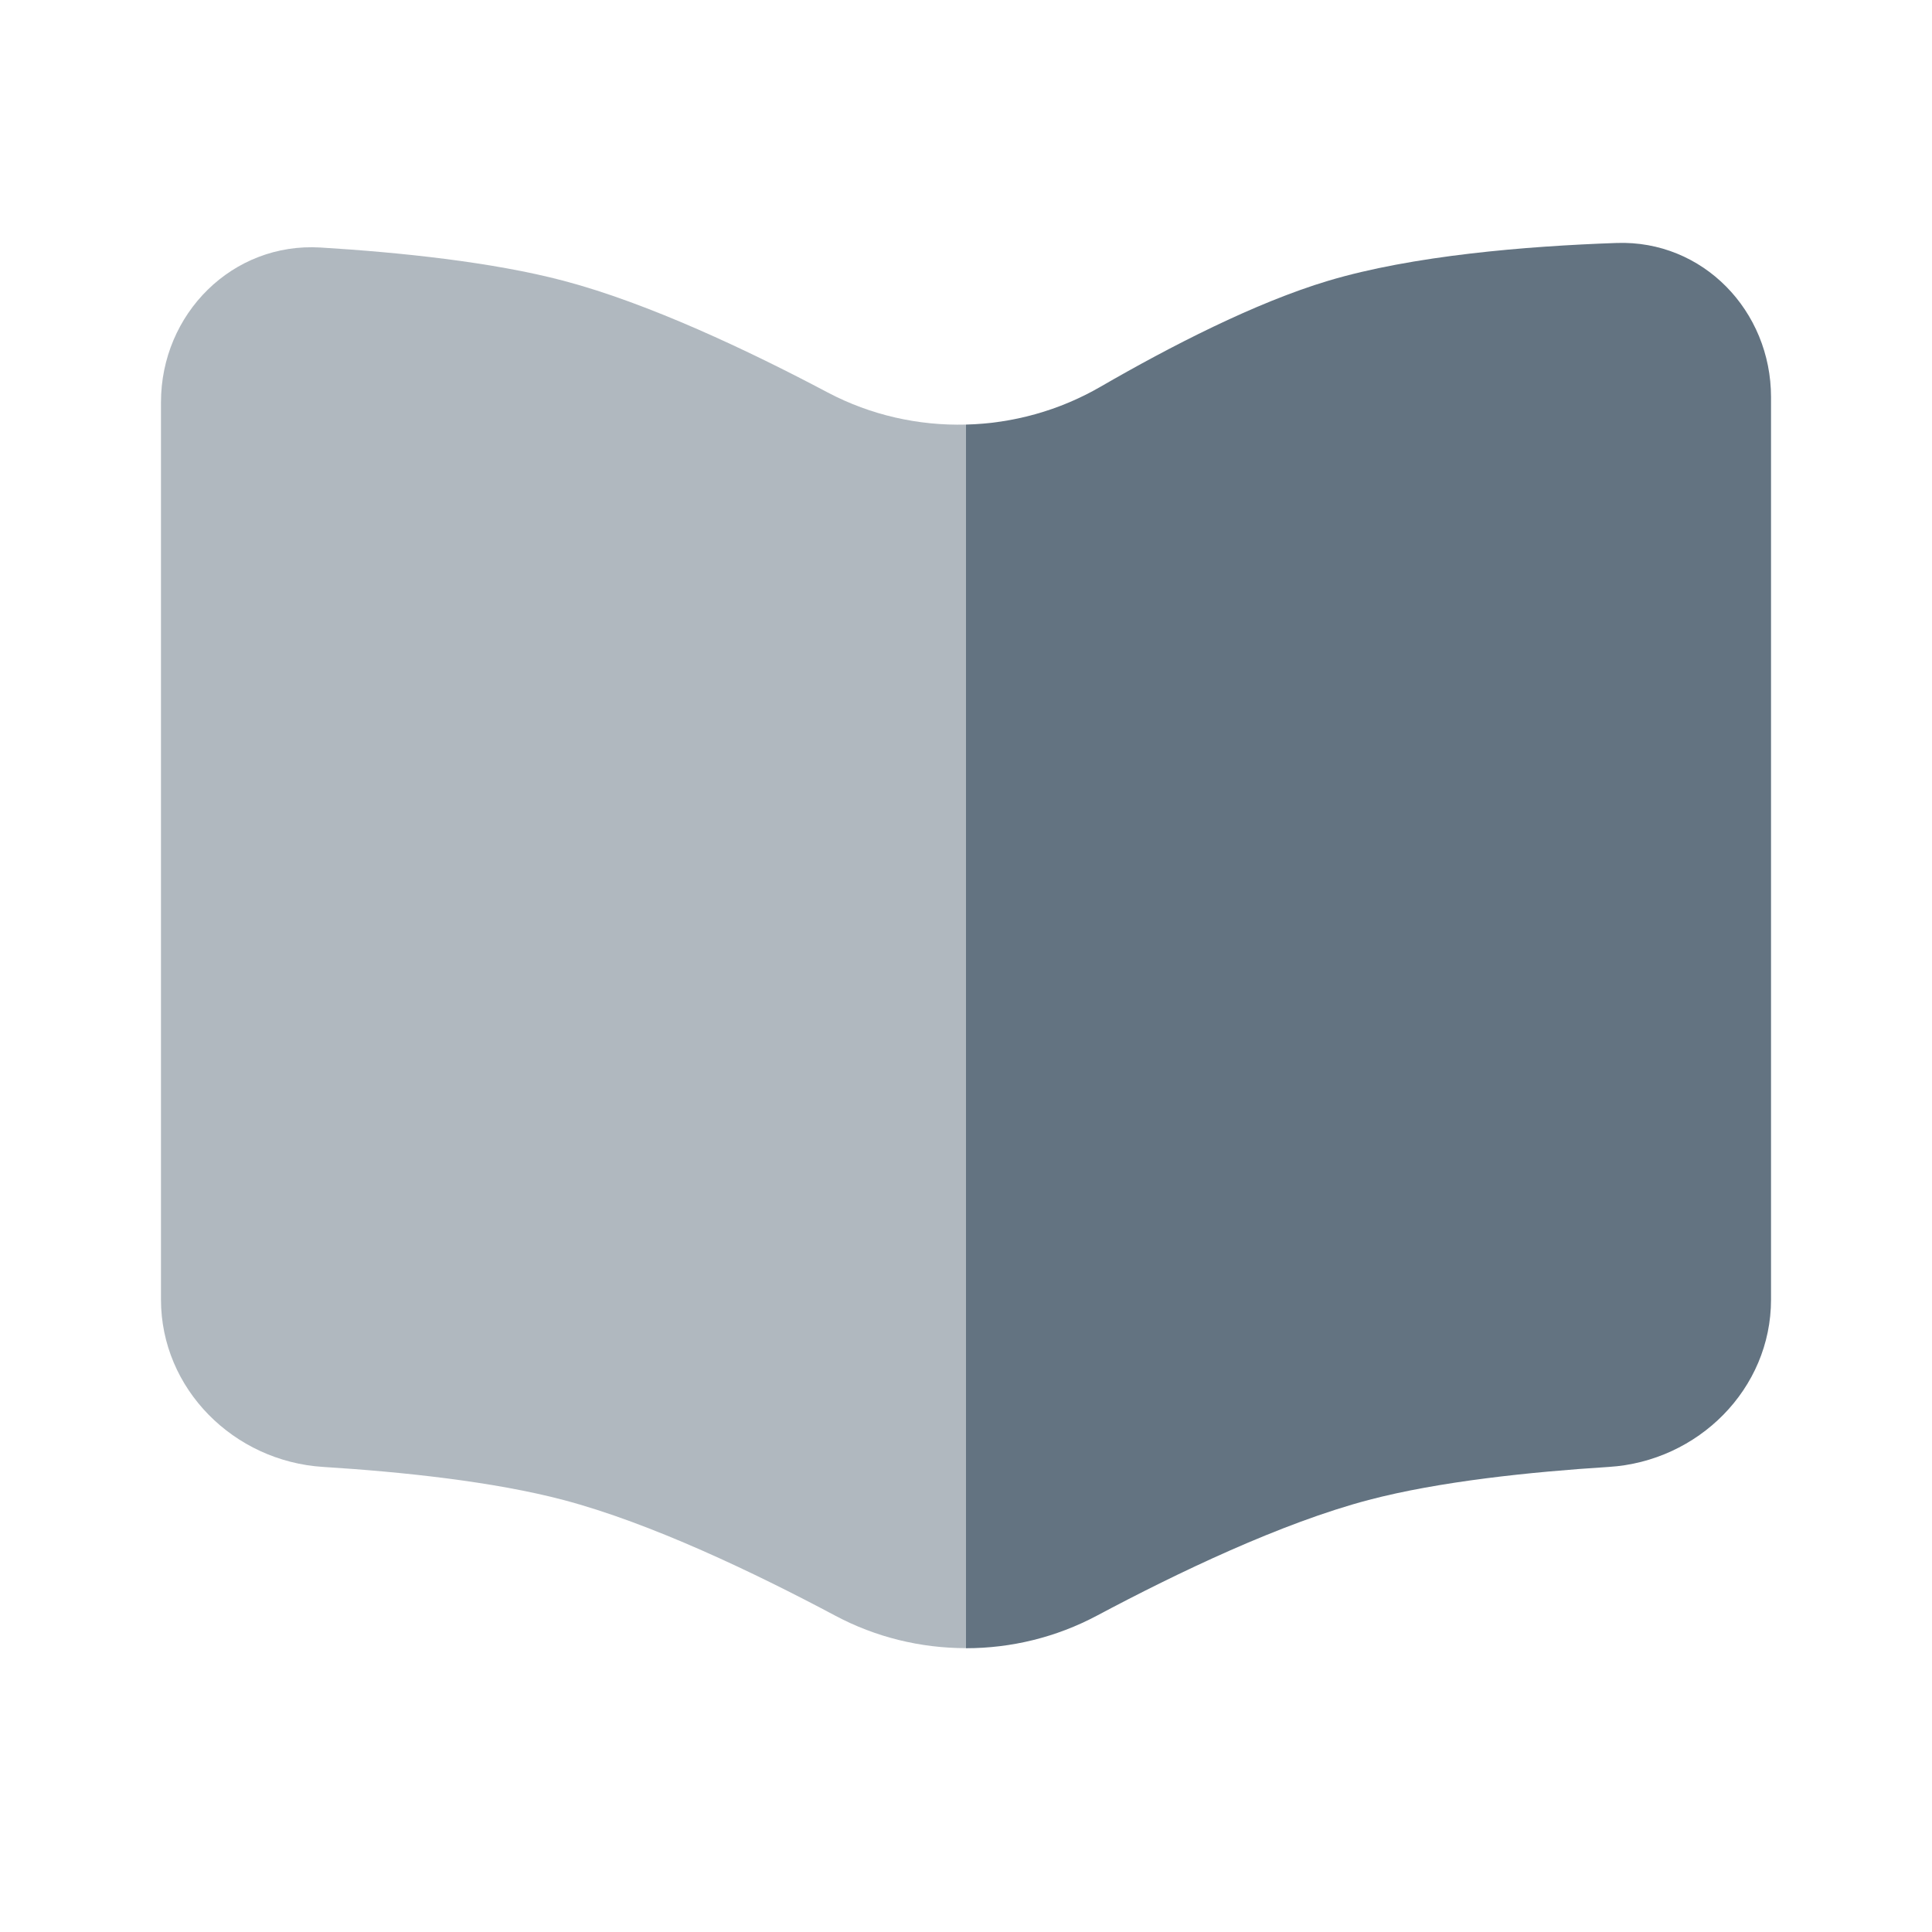 <svg width="25" height="25" viewBox="0 0 25 25" fill="none" xmlns="http://www.w3.org/2000/svg">
<path opacity="0.5" fill-rule="evenodd" clip-rule="evenodd" d="M2.083 16.816V5.206C2.083 4.062 3.007 3.133 4.149 3.203C5.166 3.265 6.368 3.389 7.292 3.633C8.385 3.921 9.684 4.535 10.711 5.079C11.268 5.373 11.886 5.51 12.5 5.494V21.327C11.916 21.327 11.332 21.187 10.805 20.905C9.764 20.351 8.418 19.707 7.292 19.41C6.379 19.169 5.192 19.045 4.182 18.982C3.027 18.91 2.083 17.974 2.083 16.816Z" fill="#637381"/>
<path d="M22.917 16.817V5.139C22.917 4.022 22.035 3.105 20.919 3.144C19.743 3.185 18.278 3.307 17.188 3.633C16.242 3.916 15.141 4.484 14.243 5.003C13.707 5.314 13.105 5.479 12.5 5.494V21.328C13.084 21.328 13.668 21.187 14.195 20.906C15.237 20.351 16.582 19.707 17.708 19.41C18.622 19.169 19.808 19.046 20.818 18.982C21.973 18.91 22.917 17.974 22.917 16.817Z" fill="#637381"/>
</svg>
